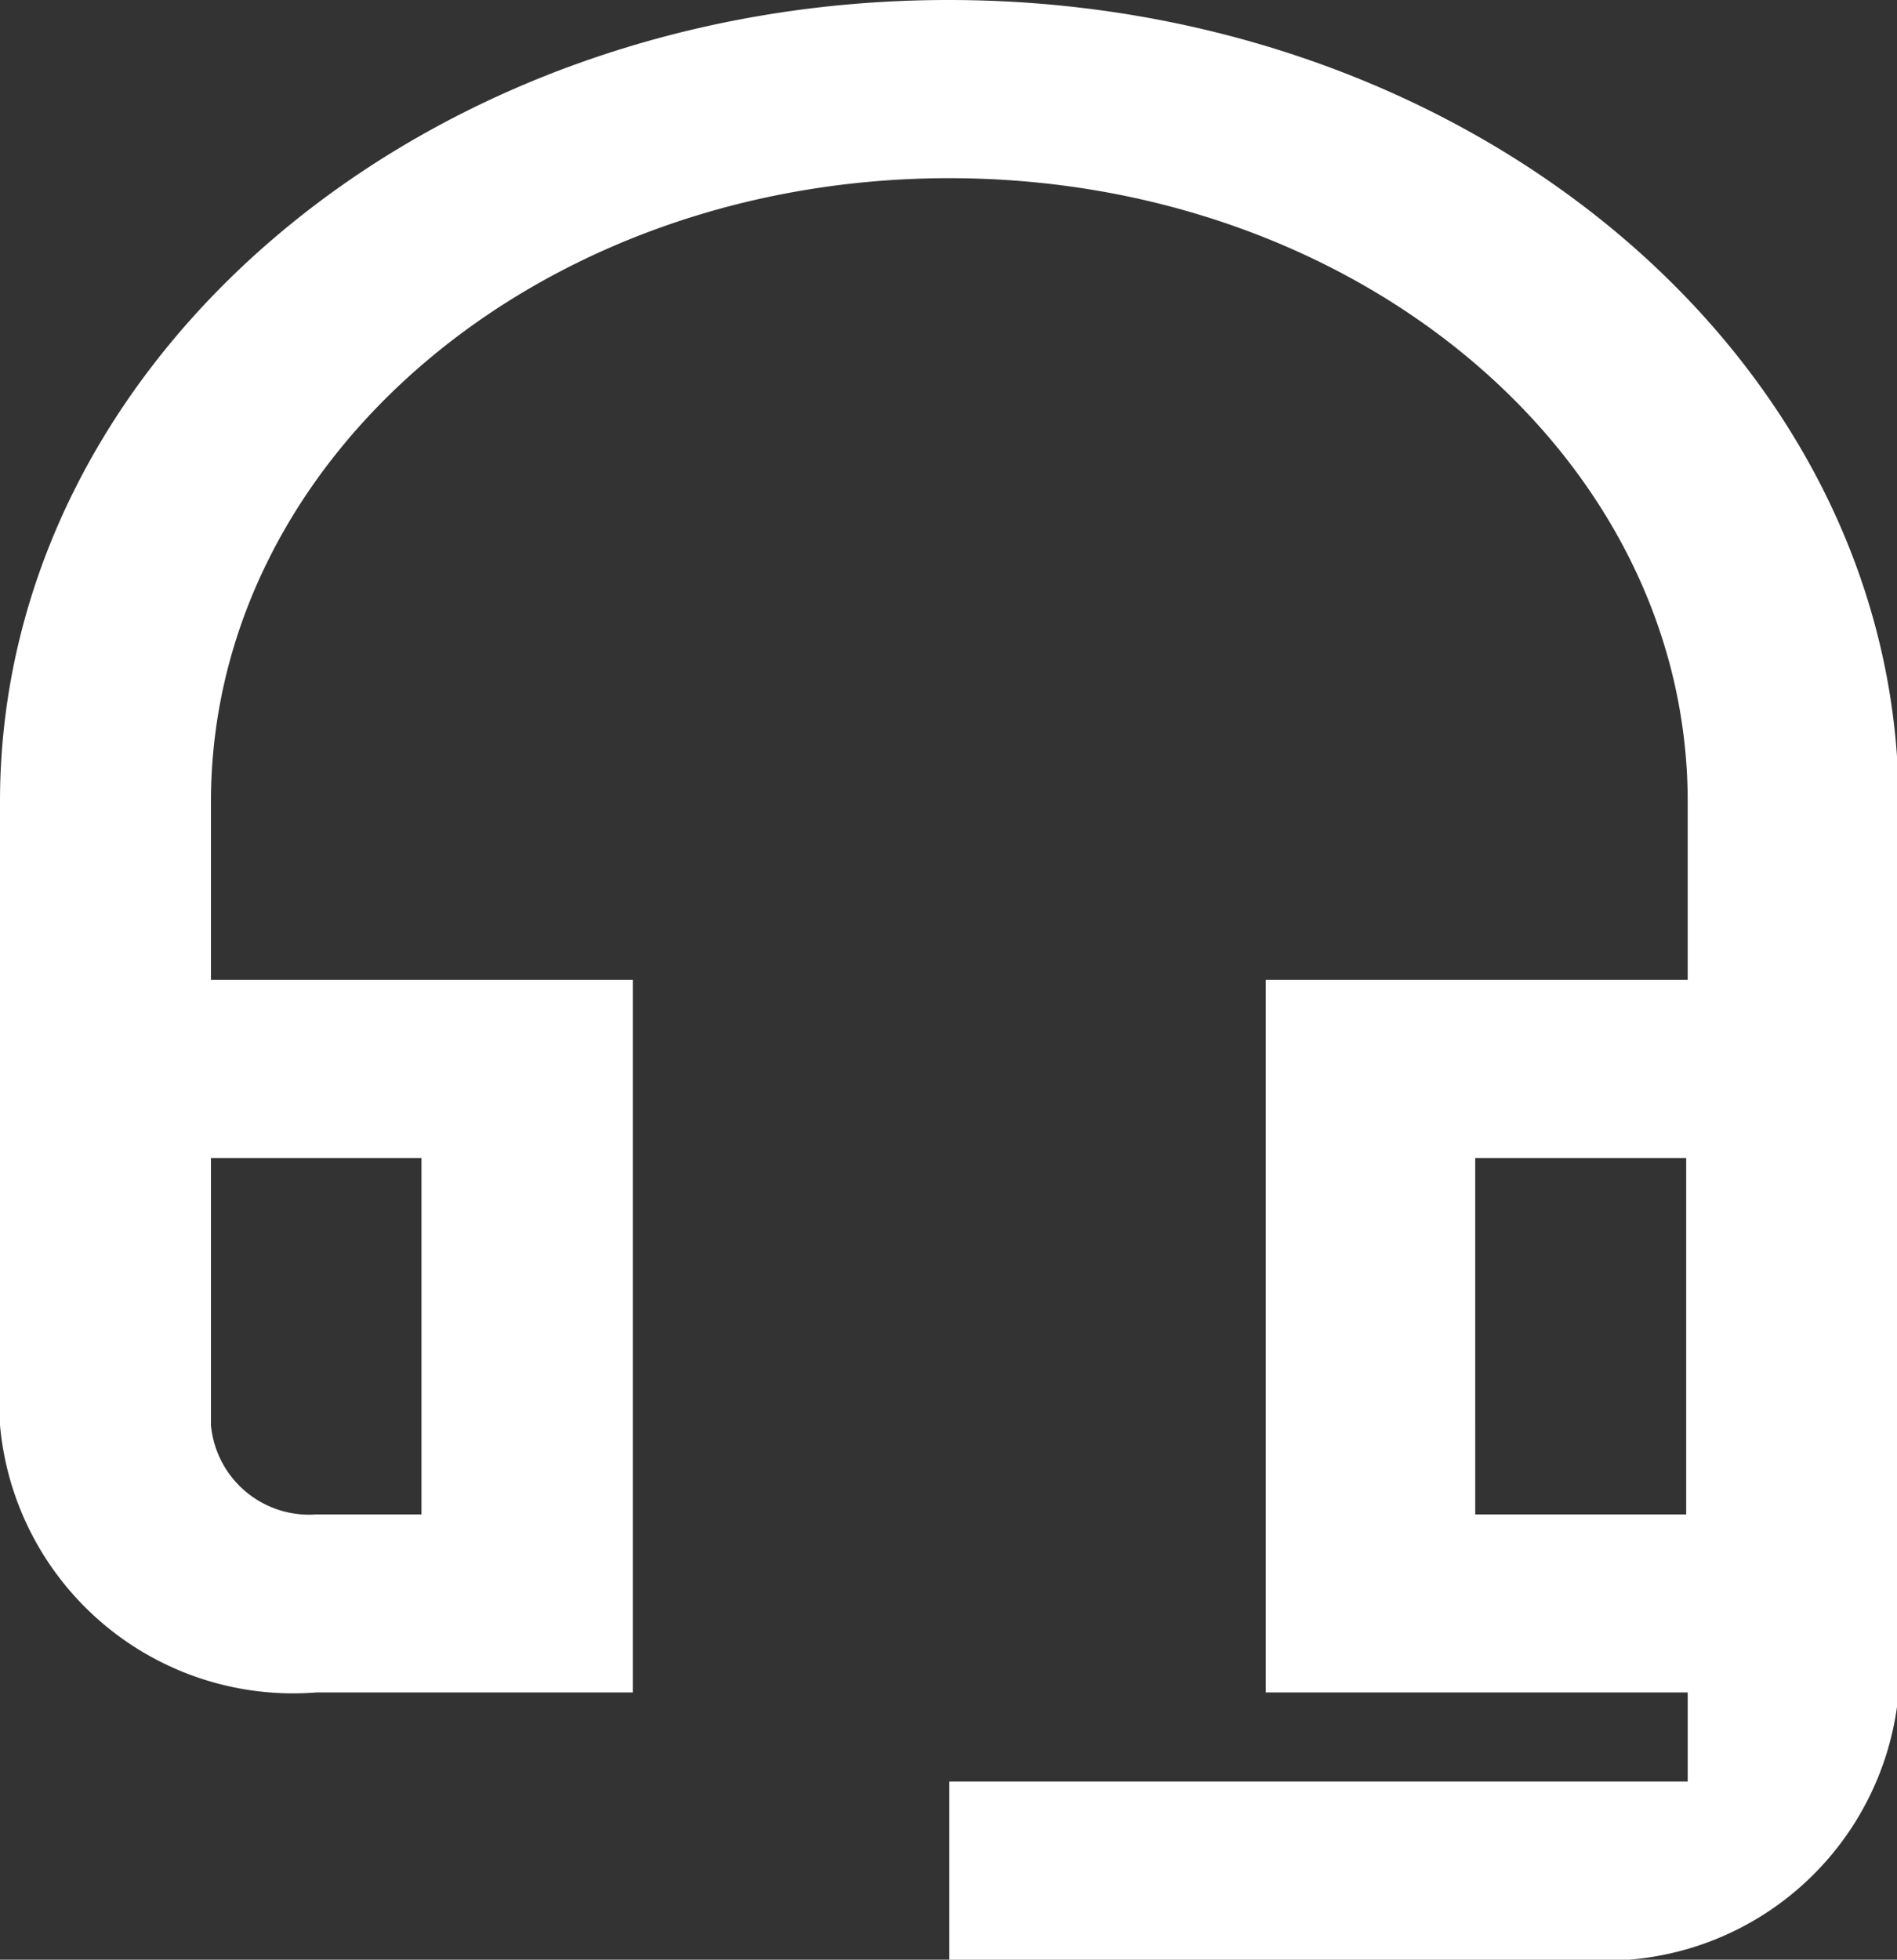 <svg xmlns="http://www.w3.org/2000/svg" width="12.589" height="13" viewBox="0 0 12.589 13">
  <rect x="0" y="0" width="12.589" height="13" fill="#333333" stroke="none"/>
  <g id="outline-headset_mic-24px" transform="translate(70.701 68)">
    <g id="Outline" transform="translate(-70.701 -68)">
      <path id="Path_2938" data-name="Path 2938" d="M14.19,8.682v2.364h-1.4V8.682h1.4m-8.393,0v2.364H5.1a.654.654,0,0,1-.7-.591V8.682H5.8M9.294,1C5.819,1,3,3.381,3,6.318v4.136a1.953,1.953,0,0,0,2.1,1.773H7.2V7.5H4.4V6.318c0-2.287,2.189-4.136,4.9-4.136s4.9,1.85,4.9,4.136V7.5h-2.8v4.727h2.8v.591h-4.9V14h4.2a1.953,1.953,0,0,0,2.1-1.773V6.318C15.589,3.381,12.77,1,9.294,1Z" transform="translate(-3 -1)" fill="#fff"/>
    </g>
  </g>
</svg>
